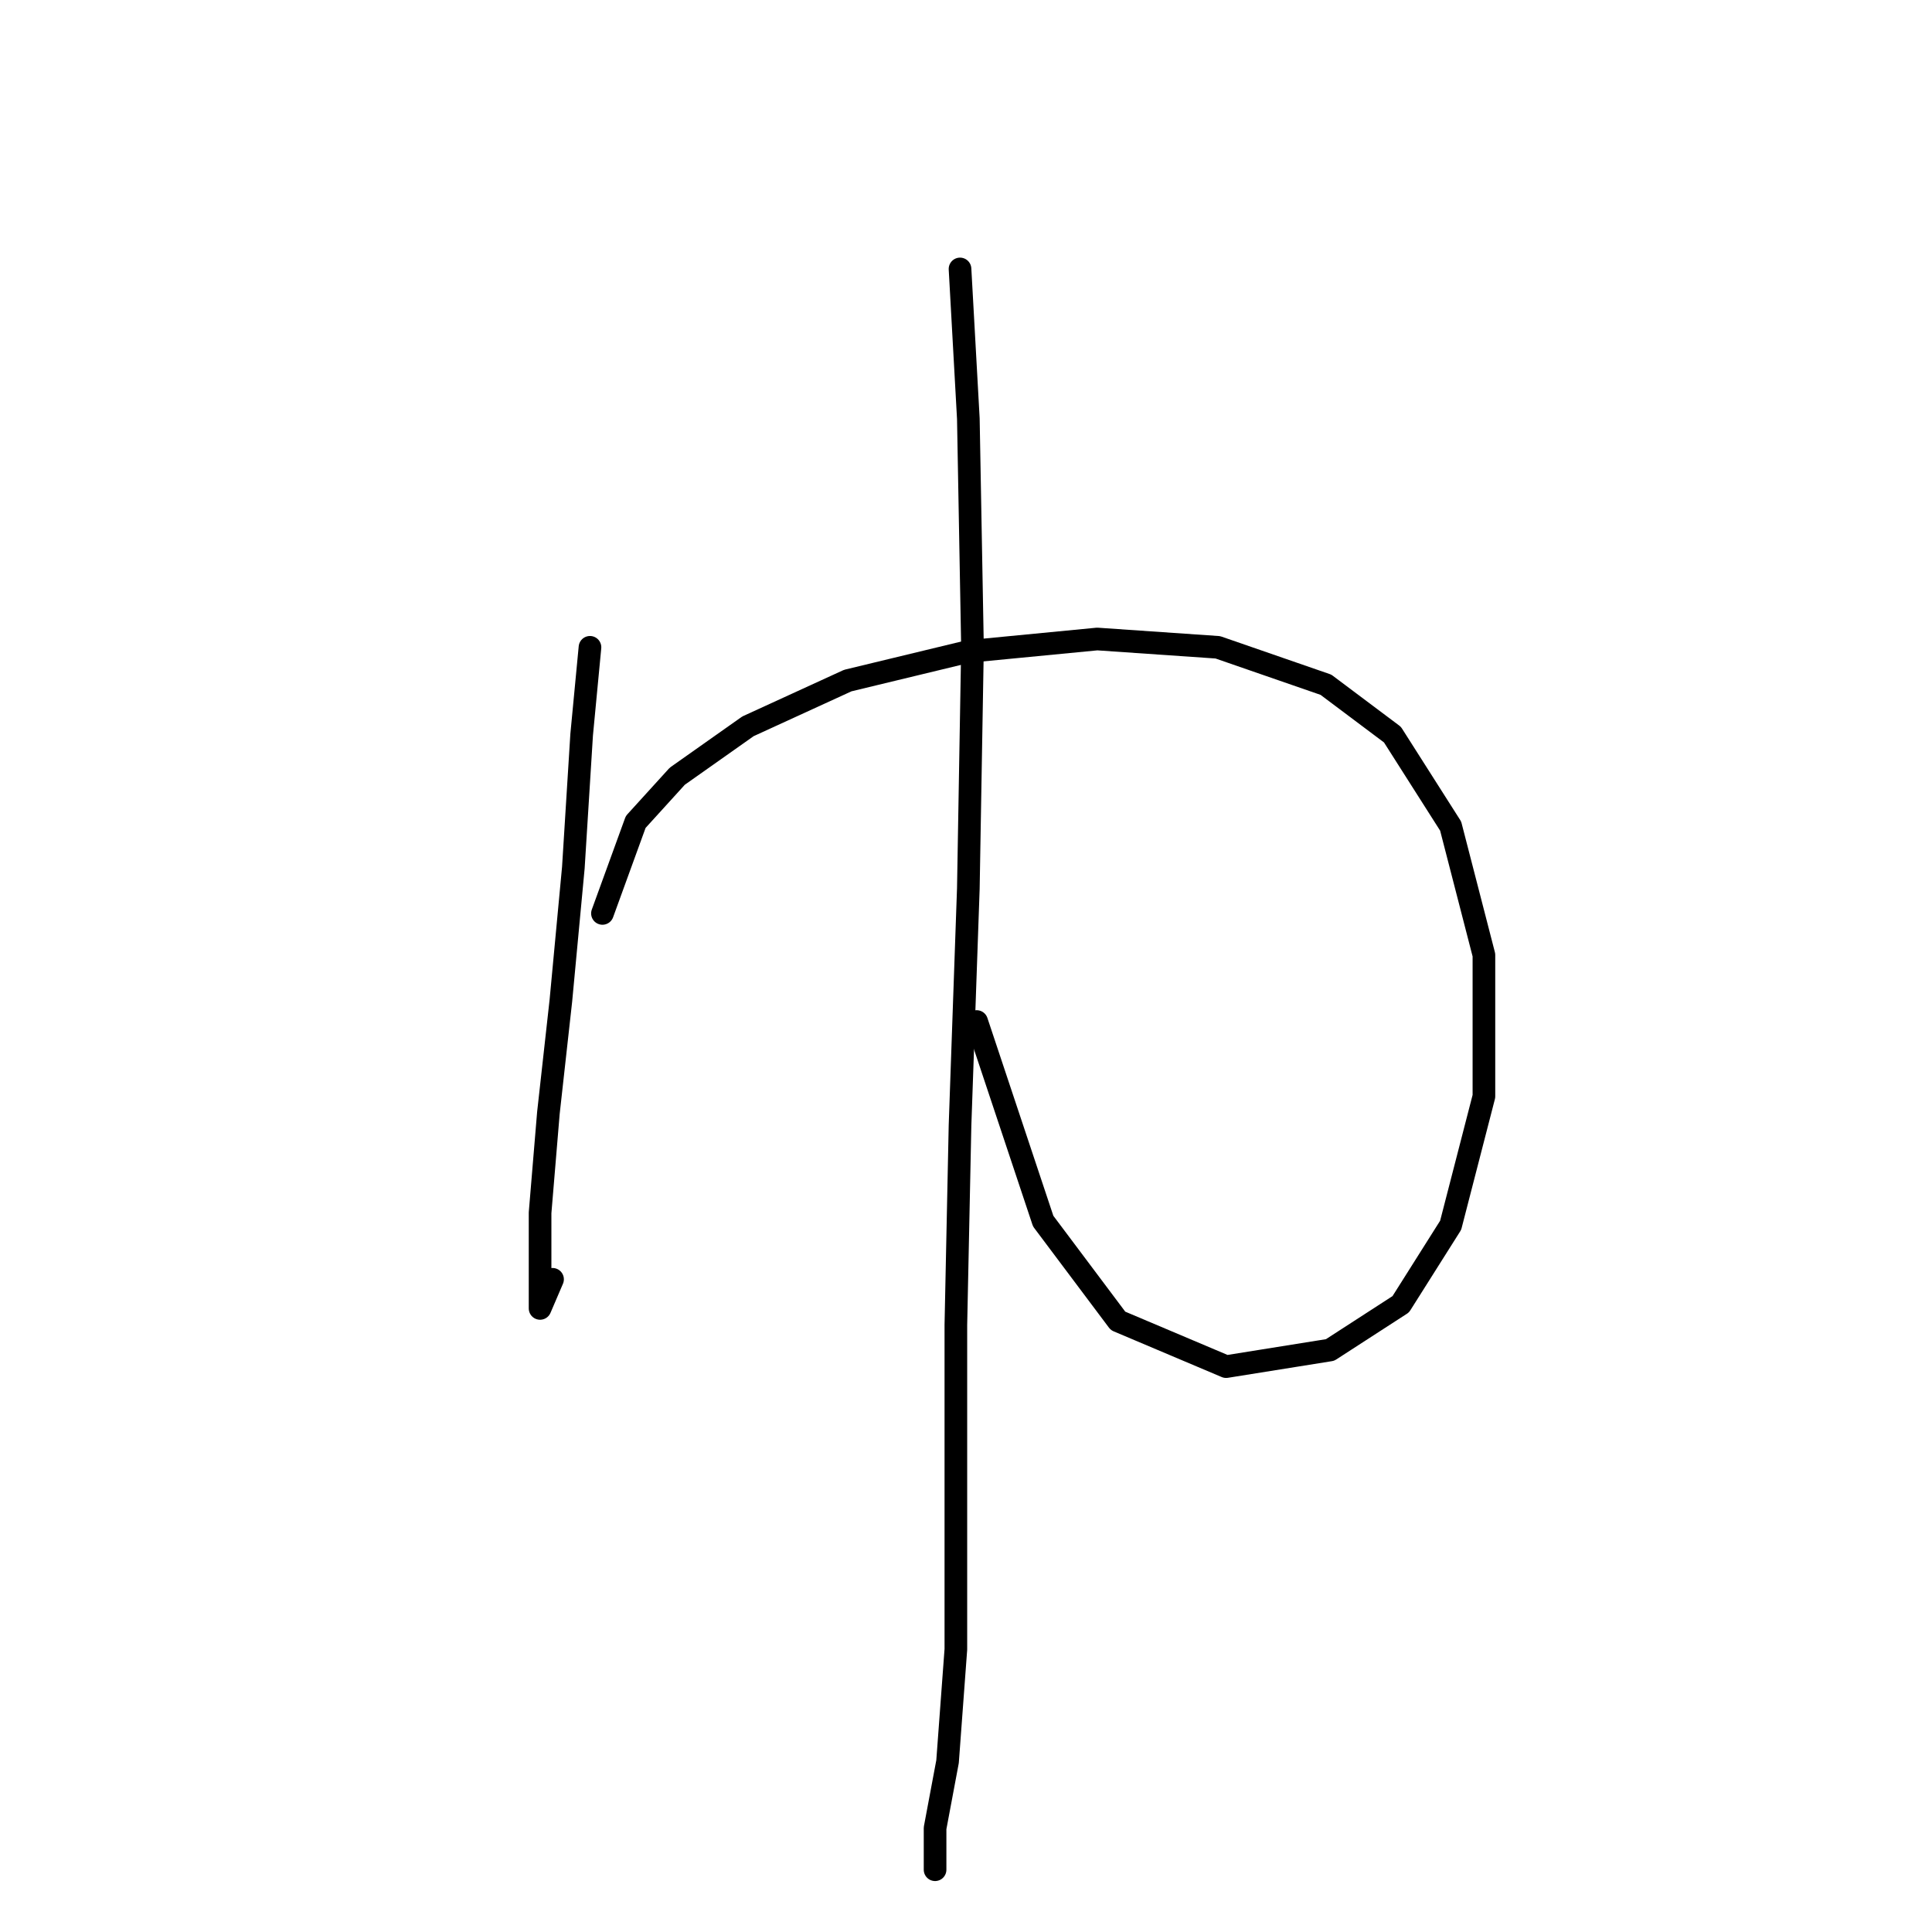 <?xml version="1.0" standalone="no"?>
    <svg width="256" height="256" xmlns="http://www.w3.org/2000/svg" version="1.1">
    <polyline stroke="black" stroke-width="3" stroke-linecap="round" fill="transparent" stroke-linejoin="round" points="78.175 85.772 77.073 97.342 75.971 114.972 74.318 132.602 72.665 147.478 71.563 160.7 71.563 168.964 71.563 173.372 71.563 173.372 73.216 169.515 73.216 169.515 " />
        <polyline stroke="black" stroke-width="3" stroke-linecap="round" fill="transparent" stroke-linejoin="round" points="79.827 121.033 84.235 108.912 89.744 102.852 99.11 96.24 112.333 90.18 128.31 86.323 145.389 84.671 161.366 85.772 175.691 90.731 184.506 97.342 192.219 109.463 196.627 126.542 196.627 145.274 192.219 162.353 185.608 172.821 176.242 178.881 162.468 181.085 148.144 175.025 138.227 161.802 129.412 135.357 129.412 135.357 " />
        <polyline stroke="black" stroke-width="3" stroke-linecap="round" fill="transparent" stroke-linejoin="round" points="127.208 35.637 128.31 55.471 128.861 85.772 128.31 117.727 127.208 149.13 126.657 175.576 126.657 200.919 126.657 218.549 125.555 233.424 123.902 242.239 123.902 247.749 123.902 247.749 " />
        </svg>